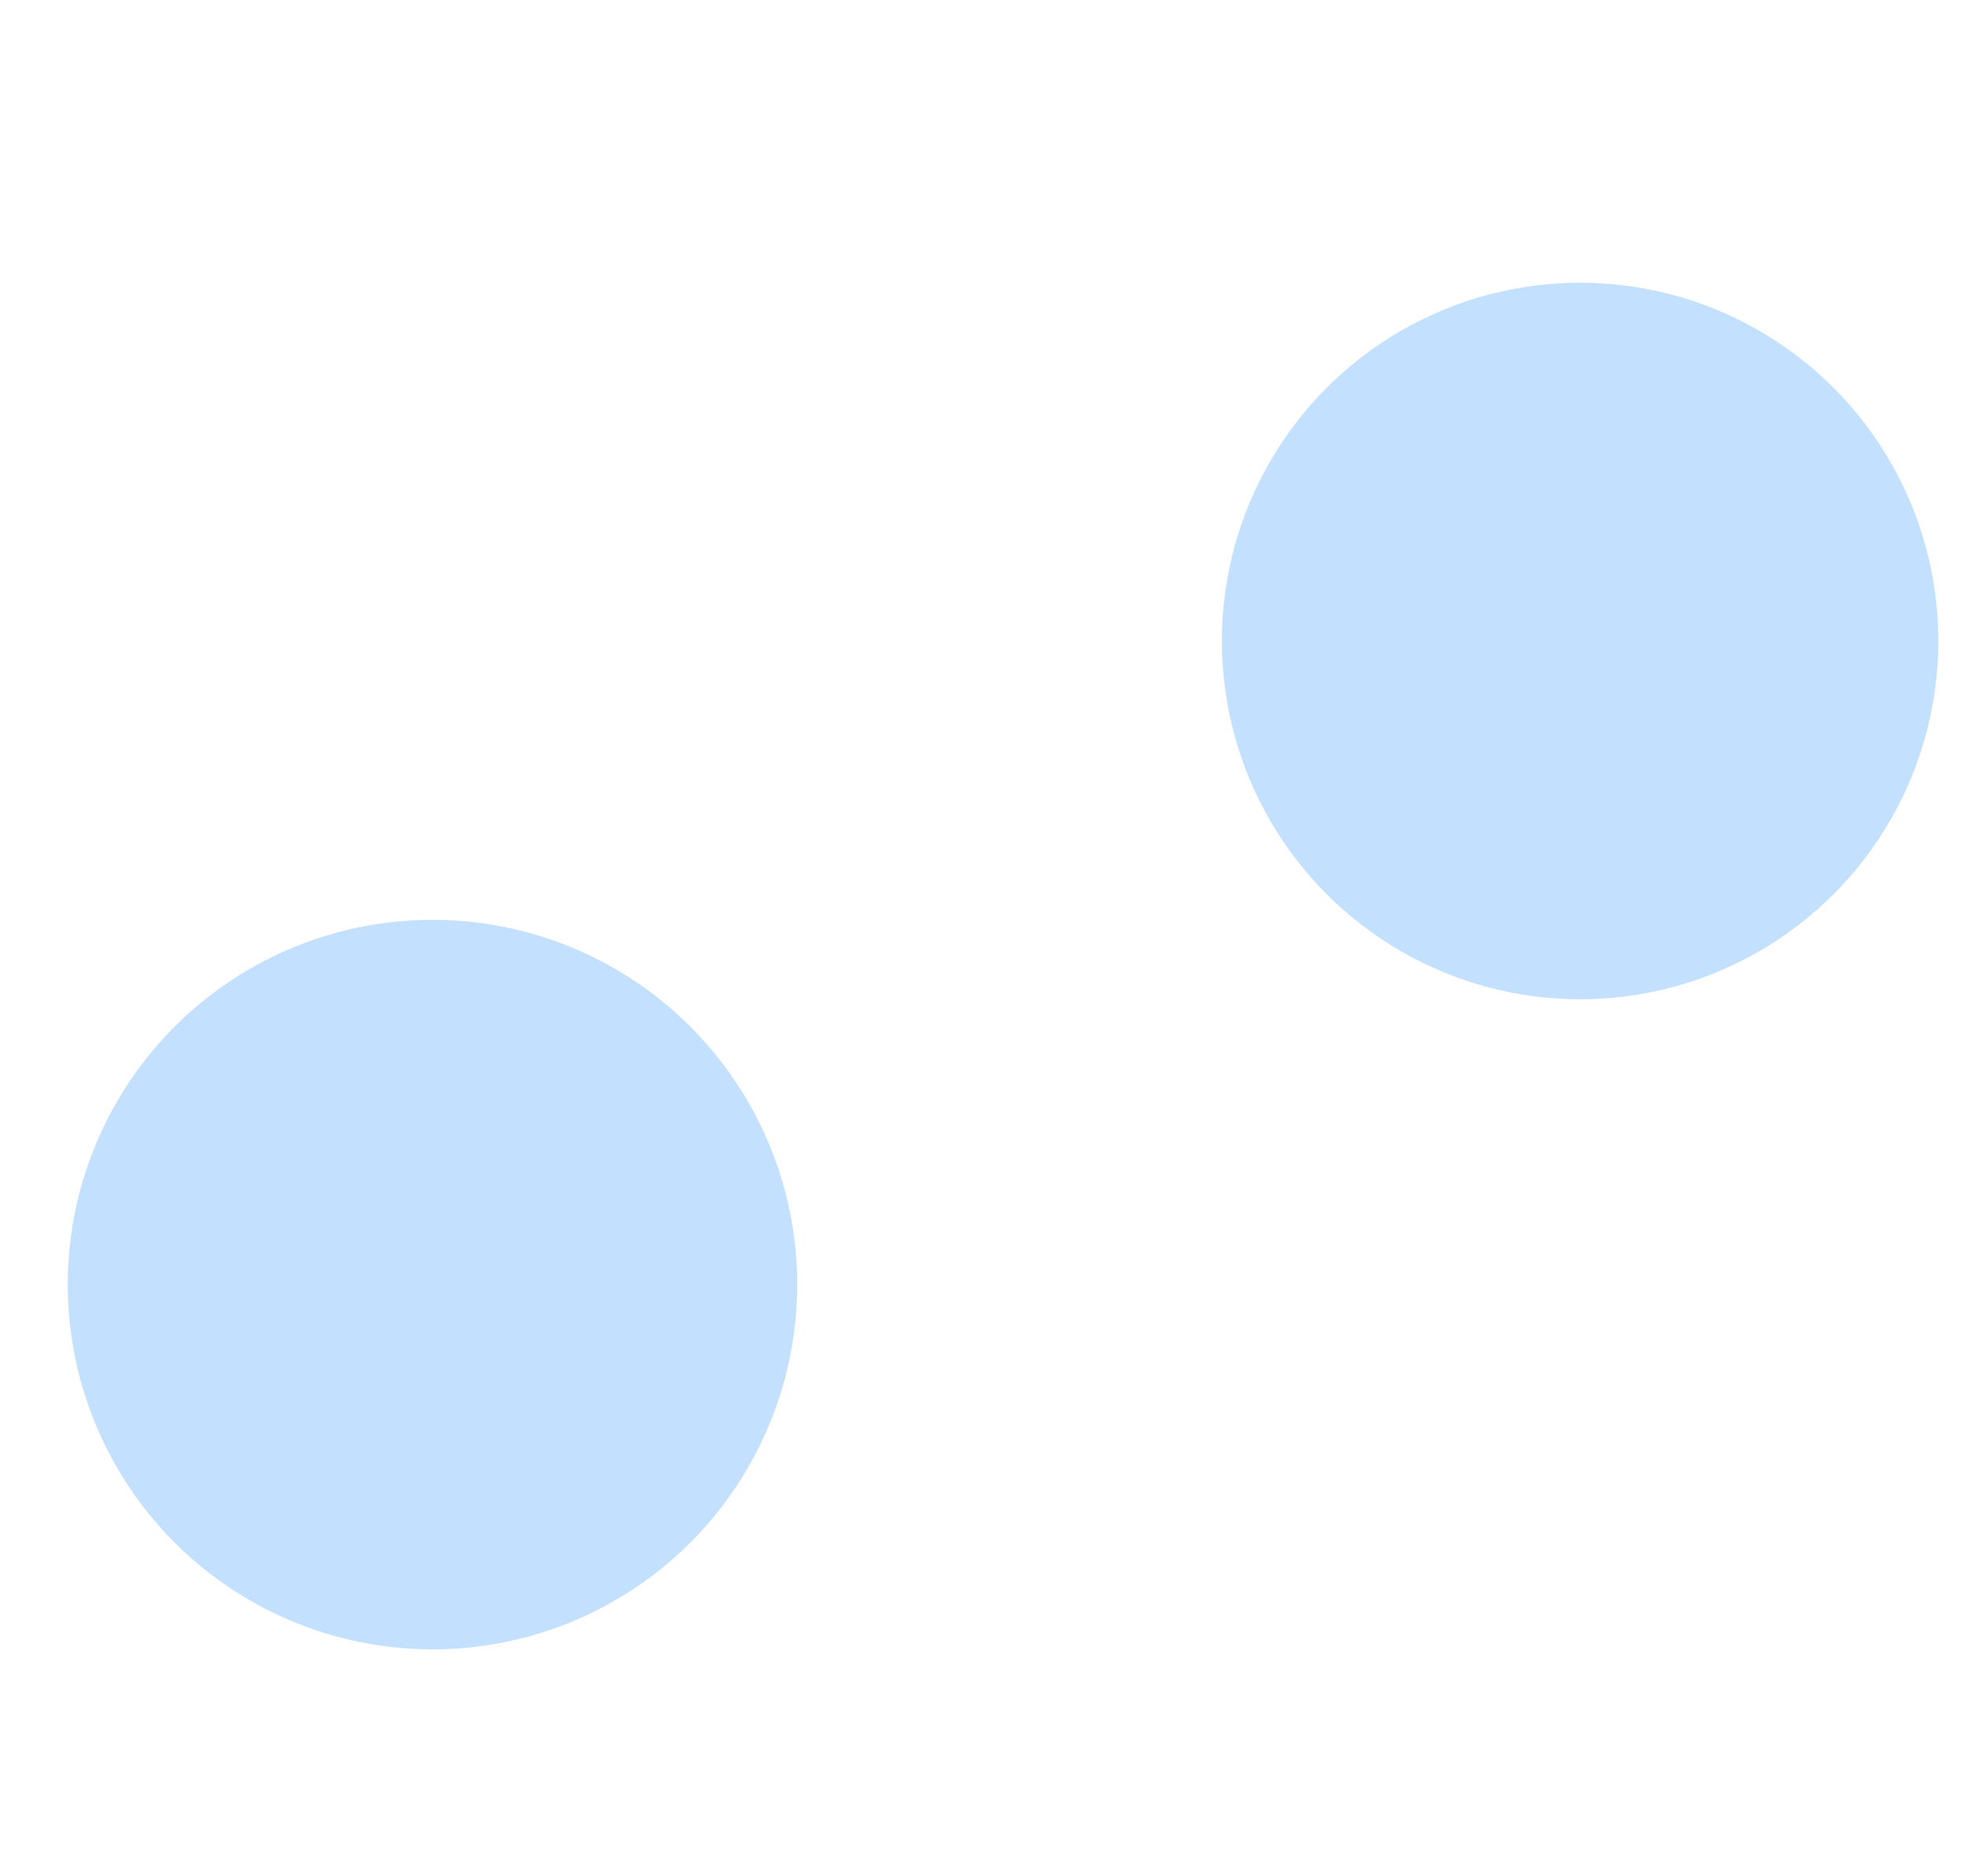 <svg xmlns="http://www.w3.org/2000/svg" xmlns:xlink="http://www.w3.org/1999/xlink" width="151" height="144" version="1.1" viewBox="0 0 151 144"><title>Exchange</title><desc>Created with Sketch.</desc><g id="Page-1" fill="none" fill-rule="evenodd" stroke="none" stroke-width="1"><g id="Exchange" transform="translate(2, 2)"><g id="Group" transform="translate(0, 65)"><g><circle id="Oval" cx="29.6" cy="30" r="29.6" fill-rule="nonzero" class="fill-neutral"/><circle id="Oval" cx="31.2" cy="31.6" r="28" fill="#C4E0FF" fill-rule="nonzero"/><path id="Shape" stroke-linecap="round" stroke-linejoin="round" stroke-width="3" d="M5.8,30.5 C5.8,30.3 5.8,30.2 5.8,30 C5.8,27.3 6.2,24.7 7.1,22.3" class="stroke-primary-300"/><path id="Shape" stroke-linecap="round" stroke-linejoin="round" stroke-width="3" d="M10.2,43.8 C9.6,42.9 9,41.9 8.5,41" class="stroke-primary-300"/><path id="Shape" stroke-linecap="round" stroke-linejoin="round" stroke-width="3" d="M15.2,49 C14.7,48.6 14.2,48.2 13.7,47.8" class="stroke-primary-300"/><path id="Shape" stroke-linecap="round" stroke-linejoin="round" stroke-width="3" d="M51.4,39.6 C48.8,45.4 44,50 38,52.3" class="stroke-primary-300"/><path id="Shape" stroke-linecap="round" stroke-linejoin="round" stroke-width="3" d="M36.3,7.2 C44.3,9.5 50.5,15.9 52.6,23.9" class="stroke-primary-300"/><path id="Shape" stroke-linecap="round" stroke-linejoin="round" stroke-width="3" d="M53.4,12.4 C57.1,17.3 59.2,23.4 59.2,30 C59.2,46.4 45.9,59.6 29.6,59.6 C13.2,59.6 4.54747351e-13,46.3 4.54747351e-13,30 C4.54747351e-13,29.2 4.54747351e-13,28.5 0.1,27.7" class="stroke-primary"/><path id="Shape" stroke-linecap="round" stroke-linejoin="round" stroke-width="3" d="M0.9,22.7 C4.2,9.9 15.8,0.4 29.6,0.4 C35.9,0.4 41.7,2.4 46.5,5.7" class="stroke-primary"/></g><g id="Shape" fill-rule="nonzero"><path d="M13.3,35.7 C11.5,35.7 10,34.2 10,32.4 L10,31.8 C7.9,31.4 5.7,30.5 3.8,29.4 C2.6,28.6 1.9,27.4 1.9,26 C1.9,23.8 3.6,22.1 5.8,22.1 C6.5,22.1 7.3,22.4 8,22.8 C8.8,23.3 9.5,23.7 10.2,24 L10.2,21.6 C6.3,20.4 2.7,18.3 2.7,13 C2.7,8.8 5.6,5.7 10.2,4.8 C10.6,3.4 11.9,2.4 13.4,2.4 C15,2.4 16.3,3.5 16.6,4.9 C18.2,5.2 19.7,5.8 21,6.5 C22.3,7.3 23,8.5 23,9.9 C23,12.1 21.3,13.7 19.1,13.7 C18.4,13.7 17.8,13.5 17.2,13.2 C17,13.1 16.7,13 16.5,12.8 L16.5,14.8 C20.3,16 24.1,18.1 24.1,23.5 C24.1,27.6 21.2,30.8 16.7,31.7 L16.7,32.3 C16.6,34.2 15.1,35.7 13.3,35.7 Z" class="fill-neutral" transform="translate(16, 12)"/><path d="M13.3,3.8 C14.3,3.8 15.1,4.6 15.1,5.6 L15.1,6.1 C17,6.4 18.7,6.9 20.2,7.8 C20.9,8.2 21.5,8.9 21.5,9.9 C21.5,11.2 20.4,12.2 19.1,12.2 C18.7,12.2 18.3,12.1 17.9,11.9 C16.9,11.4 15.9,11 15,10.7 L15,16 C20.3,17.4 22.6,19.6 22.6,23.5 C22.6,27.4 19.6,29.9 15.2,30.4 L15.2,32.3 C15.2,33.3 14.4,34.1 13.4,34.1 C12.4,34.1 11.6,33.3 11.6,32.3 L11.6,30.4 C9.1,30.1 6.8,29.2 4.7,27.9 C4,27.4 3.5,26.7 3.5,25.8 C3.5,24.4 4.6,23.4 5.9,23.4 C6.4,23.4 6.8,23.6 7.3,23.9 C8.8,24.8 10.2,25.5 11.8,25.9 L11.8,20.3 C6.8,18.9 4.3,17 4.3,12.8 C4.3,8.9 7.2,6.4 11.7,5.9 L11.7,5.5 C11.5,4.6 12.3,3.8 13.3,3.8 Z M11.6,15.1 L11.6,10.4 C9.9,10.6 9.2,11.5 9.2,12.6 C9.2,13.7 9.7,14.4 11.6,15.1 Z M14.9,26.1 C16.5,25.9 17.4,25.1 17.4,23.8 C17.4,22.6 16.8,21.9 14.9,21.2 L14.9,26.1 Z M13.3,0.8 C11.4,0.8 9.8,1.9 9,3.4 C4.2,4.7 1.1,8.3 1.1,12.9 C1.1,16.6 2.7,19 4.8,20.6 C2.2,21 0.4,23.2 0.4,25.9 C0.4,27.8 1.4,29.5 3,30.6 C4.7,31.7 6.6,32.5 8.5,33 C8.8,35.4 10.8,37.2 13.3,37.2 C15.8,37.2 17.8,35.4 18.1,33 C22.7,31.6 25.6,28.1 25.6,23.6 C25.6,19.2 23.3,16.6 20.6,15.1 C22.9,14.5 24.5,12.4 24.5,9.9 C24.5,7.9 23.5,6.2 21.7,5.2 C20.4,4.5 19.1,4 17.7,3.6 C16.9,1.9 15.2,0.8 13.3,0.8 Z" class="fill-primary" transform="translate(16, 12)"/></g></g><g id="Group" transform="translate(88, 16)"><g><circle id="Oval" cx="29.8" cy="29.6" r="29.1" fill-rule="nonzero" class="fill-neutral"/><circle id="Oval" cx="31.3" cy="31.2" r="27.5" fill="#C4E0FF" fill-rule="nonzero"/><path id="Shape" stroke-linecap="round" stroke-linejoin="round" stroke-width="3" d="M6.4,30.1 C6.4,30 6.4,29.8 6.4,29.7 C6.4,27.1 6.8,24.5 7.6,22.2" class="stroke-primary-300"/><path id="Shape" stroke-linecap="round" stroke-linejoin="round" stroke-width="3" d="M10.4,42.6 C9.7,41.6 9.1,40.6 8.6,39.5" class="stroke-primary-300"/><path id="Shape" stroke-linecap="round" stroke-linejoin="round" stroke-width="3" d="M15.6,48.2 C15.1,47.8 14.6,47.4 14.1,47" class="stroke-primary-300"/><path id="Shape" stroke-linecap="round" stroke-linejoin="round" stroke-width="3" d="M51.1,39.1 C48.6,44.8 43.8,49.3 37.9,51.5" class="stroke-primary-300"/><path id="Shape" stroke-linecap="round" stroke-linejoin="round" stroke-width="3" d="M36.3,7.2 C44.1,9.5 50.2,15.7 52.3,23.6" class="stroke-primary-300"/><path id="Shape" stroke-linecap="round" stroke-linejoin="round" stroke-width="3" d="M53.1,12.3 C56.7,17.1 58.8,23.1 58.8,29.6 C58.8,45.7 45.8,58.7 29.7,58.7 C13.6,58.7 0.6,45.7 0.6,29.6 C0.6,28.9 0.6,28.1 0.7,27.4" class="stroke-primary"/><path id="Shape" stroke-linecap="round" stroke-linejoin="round" stroke-width="3" d="M1.6,22.4 C4.8,9.8 16.2,0.6 29.8,0.6 C36,0.6 41.7,2.5 46.4,5.8" class="stroke-primary"/></g><g id="Shape" fill-rule="nonzero"><path d="M17.6,30.9 C12.2,30.9 8,27.9 6.1,22.8 L5.6,22.8 C3.8,22.8 2.3,21.3 2.3,19.5 C2.3,18.2 3.1,17 4.2,16.5 C3.1,16 2.3,14.9 2.3,13.5 C2.3,11.7 3.8,10.2 5.6,10.2 L6.3,10.2 C8.2,5.2 12.4,2.3 17.6,2.3 C21.2,2.3 23.9,3.4 26.4,6 C27.1,6.7 27.5,7.8 27.5,8.9 C27.5,11.1 25.7,12.9 23.4,12.9 C22.4,12.9 21.5,12.6 20.8,12 C21,12.5 21.2,13 21.2,13.5 C21.2,14.8 20.4,15.9 19.3,16.5 C20.4,17 21.2,18.2 21.2,19.5 C21.2,21.3 19.7,22.8 17.9,22.8 L16.3,22.8 C16.7,23 17.2,23 17.7,23 C18.9,23 19.6,22.6 20.7,21.4 C21.5,20.5 22.5,20 23.7,20 C25.9,20 27.6,21.8 27.6,23.9 C27.6,24.9 27.2,25.8 26.8,26.4 C24.2,29.5 21.3,30.9 17.6,30.9 Z M17.8,10.3 C18.1,10.3 18.3,10.3 18.6,10.4 C18.2,10.3 17.8,10.2 17.4,10.2 C17.1,10.2 16.8,10.2 16.6,10.3 L17.8,10.3 Z" class="fill-neutral" transform="translate(13, 13)"/><path d="M17.5,3.9 C21.2,3.9 23.3,5.2 25.2,7.1 C25.6,7.5 25.9,8.1 25.9,8.9 C25.9,10.3 24.7,11.4 23.3,11.4 C22.4,11.4 21.8,11 21.4,10.6 C20.3,9.3 19.1,8.6 17.4,8.6 C15.3,8.6 13.8,9.8 12.9,11.7 L17.8,11.7 C18.8,11.7 19.6,12.5 19.6,13.5 C19.6,14.5 18.8,15.3 17.8,15.3 L12.1,15.3 C12.1,15.7 12.1,16.1 12.1,16.5 C12.1,16.9 12.1,17.3 12.1,17.7 L17.8,17.7 C18.8,17.7 19.6,18.5 19.6,19.5 C19.6,20.5 18.8,21.3 17.8,21.3 L12.8,21.3 C13.7,23.4 15.3,24.5 17.6,24.5 C19.4,24.5 20.5,23.8 21.7,22.4 C22.1,21.9 22.7,21.6 23.5,21.6 C24.8,21.6 25.9,22.7 25.9,24 C25.9,24.6 25.6,25.2 25.4,25.5 C23.5,27.9 21.1,29.3 17.6,29.3 C12.2,29.3 8.6,26.1 7.2,21.2 L5.6,21.2 C4.6,21.2 3.8,20.4 3.8,19.4 C3.8,18.4 4.6,17.6 5.6,17.6 L6.7,17.6 C6.7,17.2 6.7,16.9 6.7,16.5 C6.7,16.1 6.7,15.6 6.7,15.2 L5.6,15.2 C4.6,15.2 3.8,14.4 3.8,13.4 C3.8,12.4 4.6,11.6 5.6,11.6 L7.3,11.6 C8.7,7.2 12.3,3.9 17.5,3.9 Z M17.5,0.9 C12,0.9 7.5,3.8 5.2,8.8 C2.7,9 0.7,11.1 0.7,13.6 C0.7,14.7 1.1,15.7 1.7,16.6 C1,17.4 0.7,18.5 0.7,19.6 C0.7,22.1 2.6,24.1 5,24.3 C7.3,29.4 11.8,32.4 17.5,32.4 C21.6,32.4 24.9,30.8 27.7,27.5 C27.7,27.5 27.7,27.5 27.8,27.4 C28.5,26.5 29,25.2 29,24 C29,21 26.6,18.6 23.6,18.6 C23.3,18.6 22.9,18.6 22.6,18.7 C22.5,17.9 22.1,17.2 21.6,16.6 C22.1,16 22.4,15.3 22.6,14.5 C22.9,14.5 23.1,14.6 23.4,14.6 C26.5,14.6 29,12.1 29,9.1 C29,7.7 28.4,6.2 27.4,5.2 C24.6,2.2 21.5,0.9 17.5,0.9 Z" class="fill-primary" transform="translate(13, 13)"/></g></g><g id="Group" fill-rule="nonzero" stroke-linecap="round" stroke-linejoin="round" stroke-width="3" class="stroke-primary" transform="translate(14, 0)"><path id="Shape" d="M59.4,19.1 C58,20.5 58,22.7 59.4,24 C60.1,24.7 61,25 61.9,25 C62.8,25 63.7,24.7 64.4,24 L73.3,15.1 C74,14.4 74.3,13.6 74.3,12.6 C74.3,11.8 74,11 73.5,10.4 C73.5,10.4 73.5,10.4 73.5,10.4 C73.4,10.3 73.4,10.2 73.3,10.2 L64.4,1.3 C63,-0.1 60.8,-0.1 59.5,1.3 C58.1,2.7 58.1,4.9 59.5,6.2 L62.3,9 C51.8,9.5 41.1,12.6 31.4,17.8 C18.2,24.9 7.5,35.7 1.3,48 C0.4,49.7 1.1,51.8 2.9,52.7 C3.4,52.9 3.9,53.1 4.5,53.1 C5.8,53.1 7,52.4 7.6,51.2 C13.1,40.1 22.7,30.5 34.7,24 C43.5,19.2 53.2,16.5 62.6,16 L59.4,19.1 Z"/><path id="Shape" d="M116.1,87.9 C114.4,87 112.3,87.7 111.4,89.5 C105.9,100.6 96.3,110.2 84.3,116.7 C75.5,121.5 65.8,124.2 56.4,124.7 L59.5,121.6 C60.9,120.2 60.9,118 59.5,116.7 C58.1,115.3 55.9,115.3 54.6,116.7 L45.7,125.6 C45.6,125.7 45.6,125.8 45.5,125.8 C45.5,125.8 45.5,125.8 45.5,125.8 C45,126.4 44.7,127.2 44.7,128 C44.7,128.8 45,129.6 45.5,130.2 C45.5,130.2 45.5,130.2 45.5,130.2 C45.6,130.3 45.6,130.4 45.7,130.4 L54.6,139.3 C55.3,140 56.2,140.3 57.1,140.3 C58,140.3 58.9,140 59.6,139.3 C61,137.9 61,135.7 59.6,134.4 L56.8,131.6 C67.3,131.1 78,128 87.7,122.8 C100.9,115.7 111.6,104.9 117.8,92.6 C118.5,90.9 117.8,88.8 116.1,87.9 Z"/></g></g></g></svg>